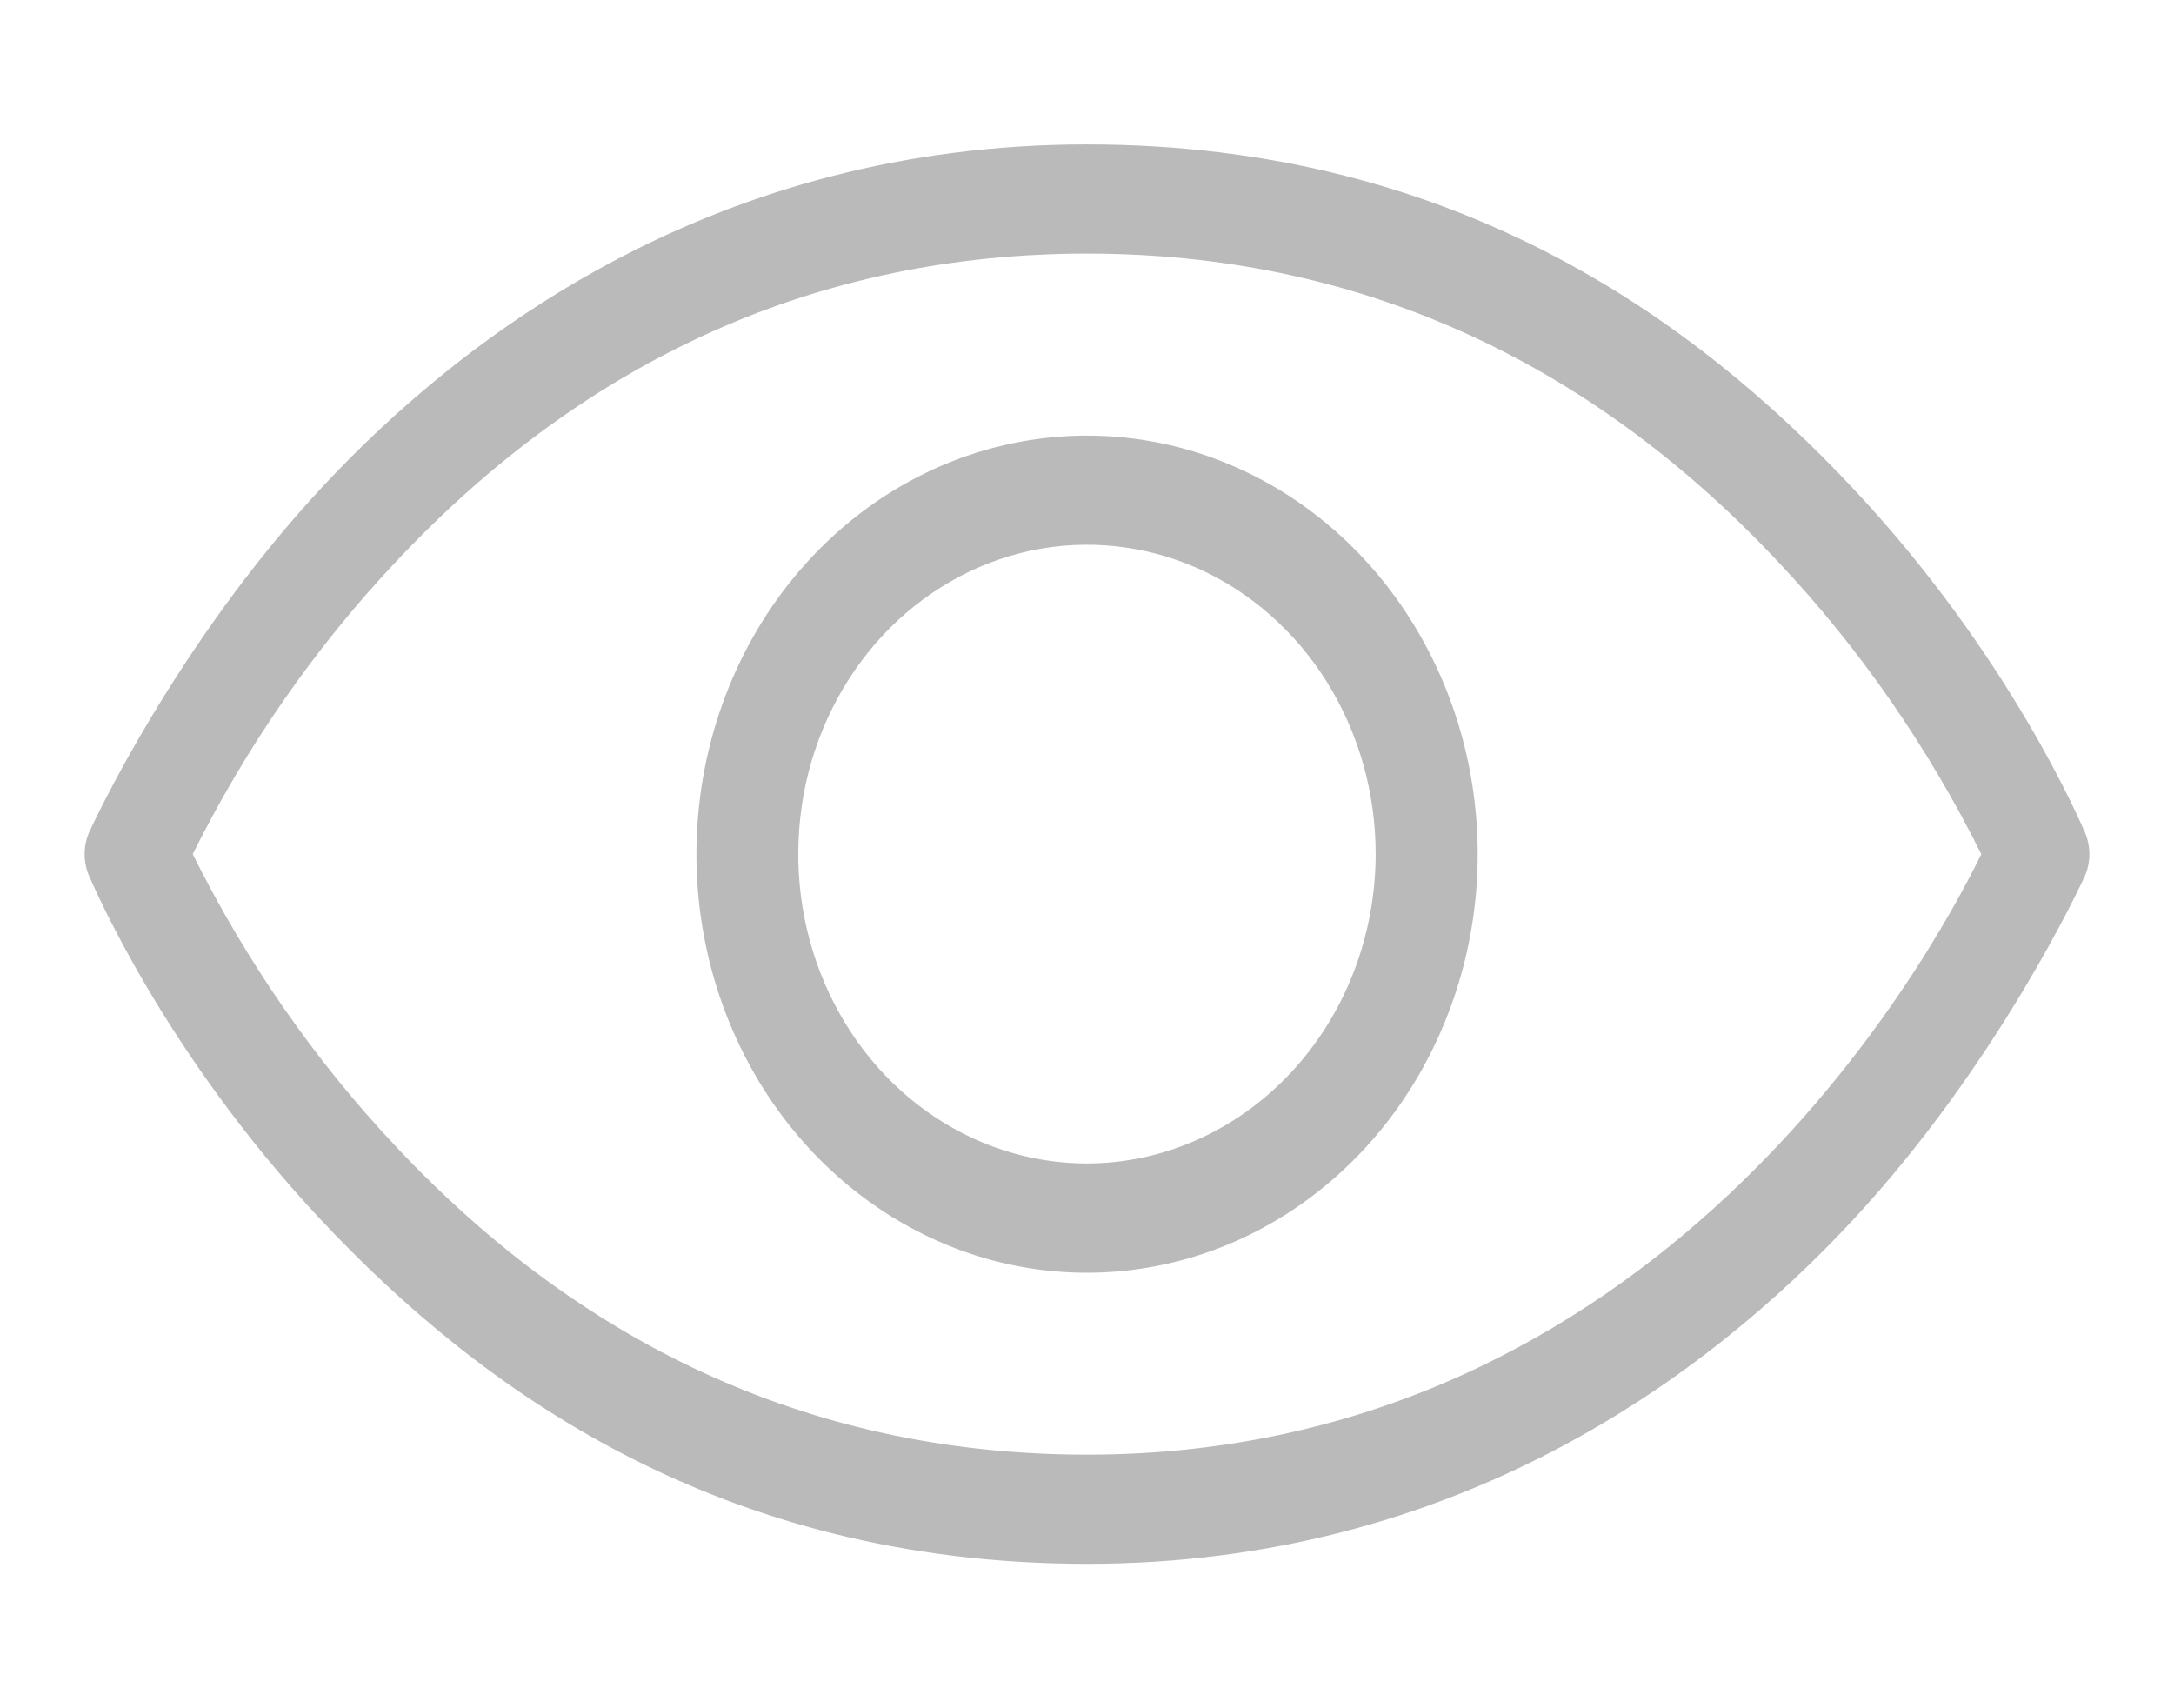 <svg width="14" height="11" viewBox="0 0 14 11" fill="none" xmlns="http://www.w3.org/2000/svg">
<path d="M13.426 5.359C13.404 5.312 12.95 4.229 11.933 3.145C10.916 2.061 9.373 0.93 7 0.93C4.627 0.93 3.008 2.131 2.067 3.145C1.127 4.158 0.596 5.312 0.574 5.359C0.555 5.403 0.545 5.451 0.545 5.5C0.545 5.549 0.555 5.597 0.574 5.641C0.596 5.688 1.05 6.771 2.067 7.855C3.084 8.939 4.627 10.07 7 10.07C9.373 10.07 10.992 8.869 11.933 7.855C12.873 6.842 13.404 5.688 13.426 5.641C13.445 5.597 13.455 5.549 13.455 5.5C13.455 5.451 13.445 5.403 13.426 5.359ZM7 9.367C5.283 9.367 3.784 8.699 2.548 7.381C2.027 6.828 1.587 6.194 1.241 5.5C1.587 4.806 2.027 4.172 2.548 3.619C3.784 2.301 5.283 1.633 7 1.633C8.717 1.633 10.216 2.301 11.452 3.619C11.973 4.172 12.413 4.806 12.759 5.5C12.409 6.215 10.664 9.367 7 9.367ZM7 2.805C6.503 2.805 6.016 2.963 5.602 3.259C5.189 3.555 4.866 3.976 4.676 4.469C4.486 4.961 4.436 5.503 4.533 6.026C4.63 6.549 4.869 7.029 5.221 7.406C5.573 7.783 6.021 8.04 6.509 8.144C6.997 8.248 7.503 8.194 7.963 7.99C8.422 7.786 8.815 7.441 9.092 6.997C9.368 6.554 9.516 6.033 9.516 5.5C9.516 4.785 9.251 4.1 8.779 3.594C8.307 3.089 7.667 2.805 7 2.805ZM7 7.492C6.632 7.492 6.273 7.375 5.967 7.156C5.661 6.938 5.423 6.626 5.282 6.262C5.141 5.898 5.105 5.498 5.176 5.111C5.248 4.725 5.425 4.37 5.685 4.091C5.945 3.813 6.277 3.623 6.637 3.546C6.998 3.469 7.372 3.509 7.712 3.659C8.051 3.81 8.342 4.066 8.546 4.393C8.75 4.721 8.859 5.106 8.859 5.5C8.858 6.028 8.662 6.534 8.313 6.907C7.965 7.28 7.493 7.491 7 7.492Z" fill="#999999" fill-opacity="0.67"/>
</svg>
